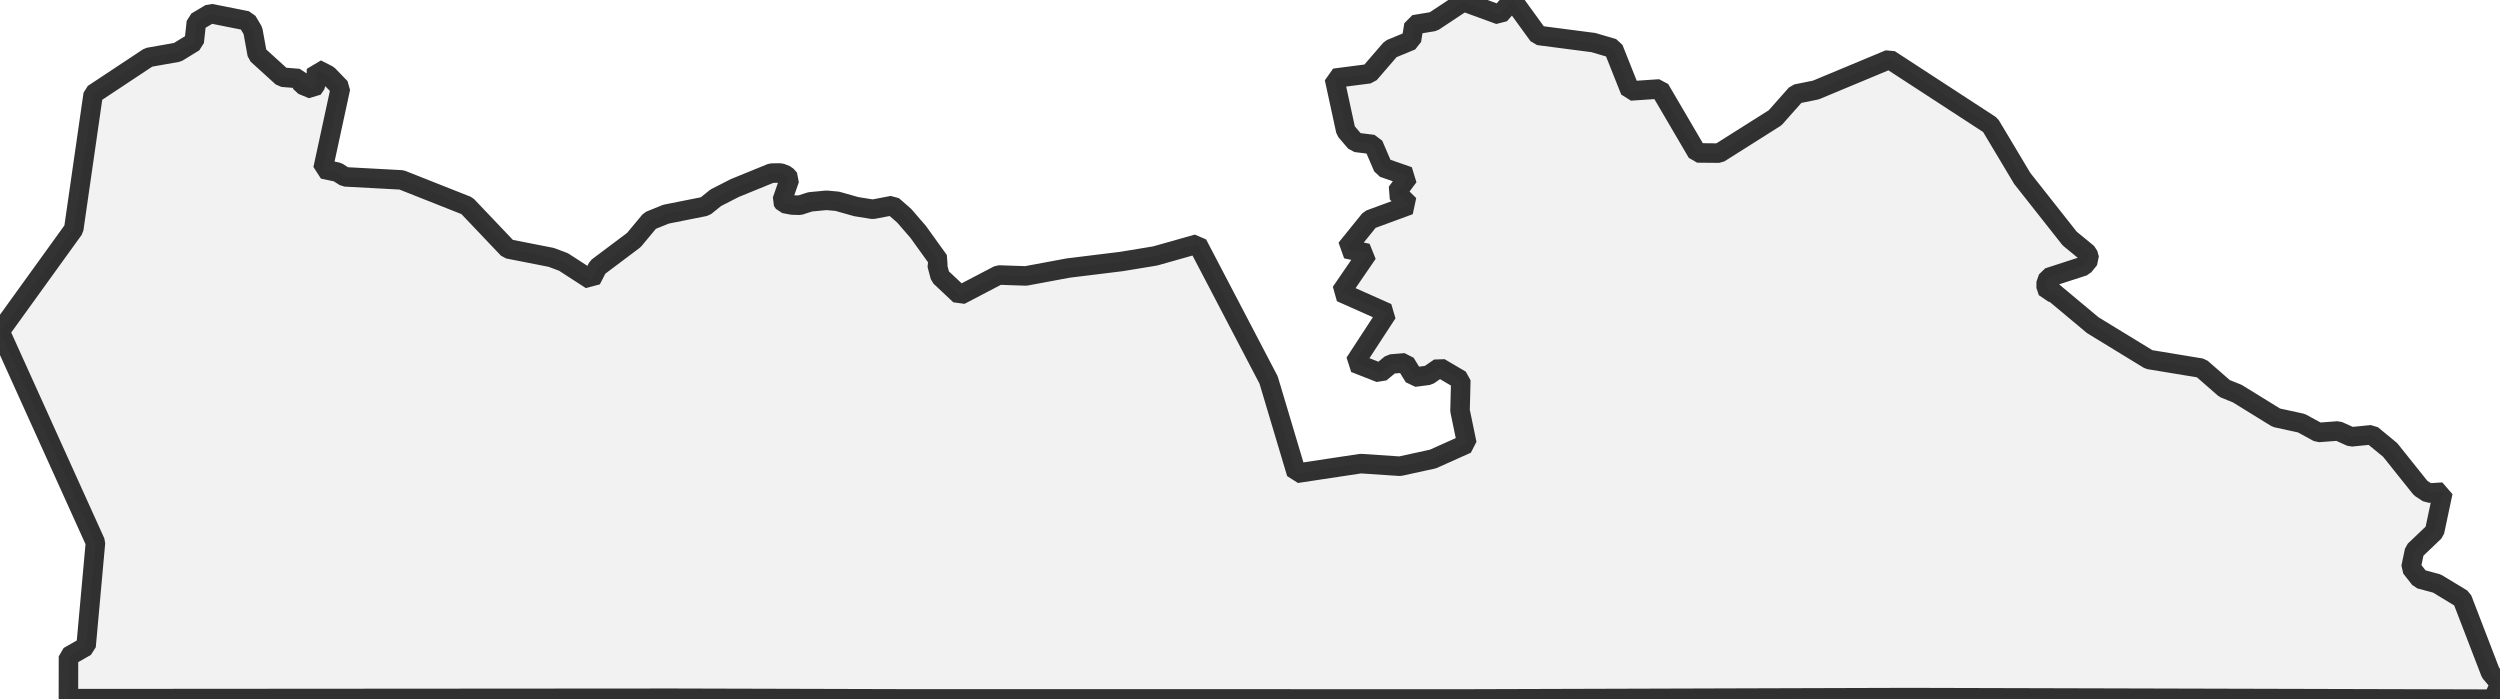 <?xml version="1.0" encoding="UTF-8" standalone="no"?>
<svg viewBox="0 0 256 71.595" xmlns="http://www.w3.org/2000/svg">
  <style>
    g.zone {
      fill: lightgray;
      stroke-width: 2;
      stroke-linecap: square;
      stroke-linejoin: bevel;
      stroke-miterlimit: 3;
      stroke-opacity: 0.8;
      stroke: black;
      fill-opacity: 0.3;
    }
  </style>
  <g class="zone" id="zone">
    <path d="M0,33.934 9.776,55.553 8.812,66.192 7.013,67.222 7.006,71.544 68.926,71.501 92.547,71.566 150.276,71.573 195.392,71.435 255.275,71.595 256,70.014 255.035,68.89 252.12,61.318 249.538,59.752 247.798,59.288 246.884,58.12 247.246,56.394 249.299,54.436 250.155,50.396 248.653,50.491 247.877,49.983 244.752,46.074 242.866,44.522 240.756,44.732 239.421,44.13 237.405,44.283 235.664,43.333 233.097,42.774 229.087,40.301 227.803,39.786 225.41,37.698 220.05,36.813 214.306,33.303 210.209,29.88 209.723,29.909 209.476,29.169 209.737,28.429 213.378,27.247 213.958,26.529 213.799,25.956 211.942,24.433 207.076,18.269 203.812,12.808 193.478,6.077 185.942,9.218 183.934,9.624 181.772,12.061 176.043,15.68 173.795,15.658 169.958,9.109 166.941,9.312 165.208,4.961 163.163,4.359 157.528,3.626 154.895,0 153.561,1.516 149.862,0.167 146.787,2.205 144.786,2.538 144.532,4.141 142.407,5.019 140.224,7.55 136.641,8.014 137.809,13.395 138.817,14.577 140.623,14.802 141.638,17.159 144.242,18.066 143.016,19.712 144.321,20.995 140.26,22.489 137.845,25.477 140.042,25.942 137.308,29.93 142.059,32.048 138.723,37.161 141.333,38.184 142.429,37.277 143.901,37.154 144.8,38.619 146.272,38.43 147.418,37.64 149.587,38.916 149.507,42.056 150.21,45.443 146.736,47.002 143.35,47.742 139.339,47.474 132.761,48.467 129.904,38.909 122.622,24.984 118.286,26.21 114.848,26.776 109.372,27.45 105.05,28.255 102.258,28.161 98.305,30.228 96.275,28.32 95.948,27.08 96.144,26.696 94.026,23.751 92.59,22.091 91.394,21.046 89.378,21.431 87.688,21.162 85.737,20.611 84.635,20.51 82.967,20.669 81.886,21.017 81.139,20.995 80.283,20.836 80.087,20.539 80.856,18.334 80.515,17.942 79.942,17.717 78.992,17.725 75.243,19.255 73.299,20.249 72.204,21.133 68.201,21.931 66.555,22.598 64.908,24.578 61.202,27.363 60.535,28.661 57.7,26.826 56.445,26.355 52.014,25.485 47.822,21.075 41.121,18.421 35.319,18.109 34.572,17.63 33.071,17.311 34.869,9 33.593,7.68 32.411,7.078 32.374,8.601 32.012,9.131 30.938,8.688 30.605,8.043 28.901,7.905 26.34,5.577 25.898,3.14 25.296,2.132 21.547,1.385 20.111,2.241 19.886,4.301 18.174,5.352 15.215,5.874 9.544,9.631 7.55,23.469 0,33.934Z"/>
  </g>
</svg>
